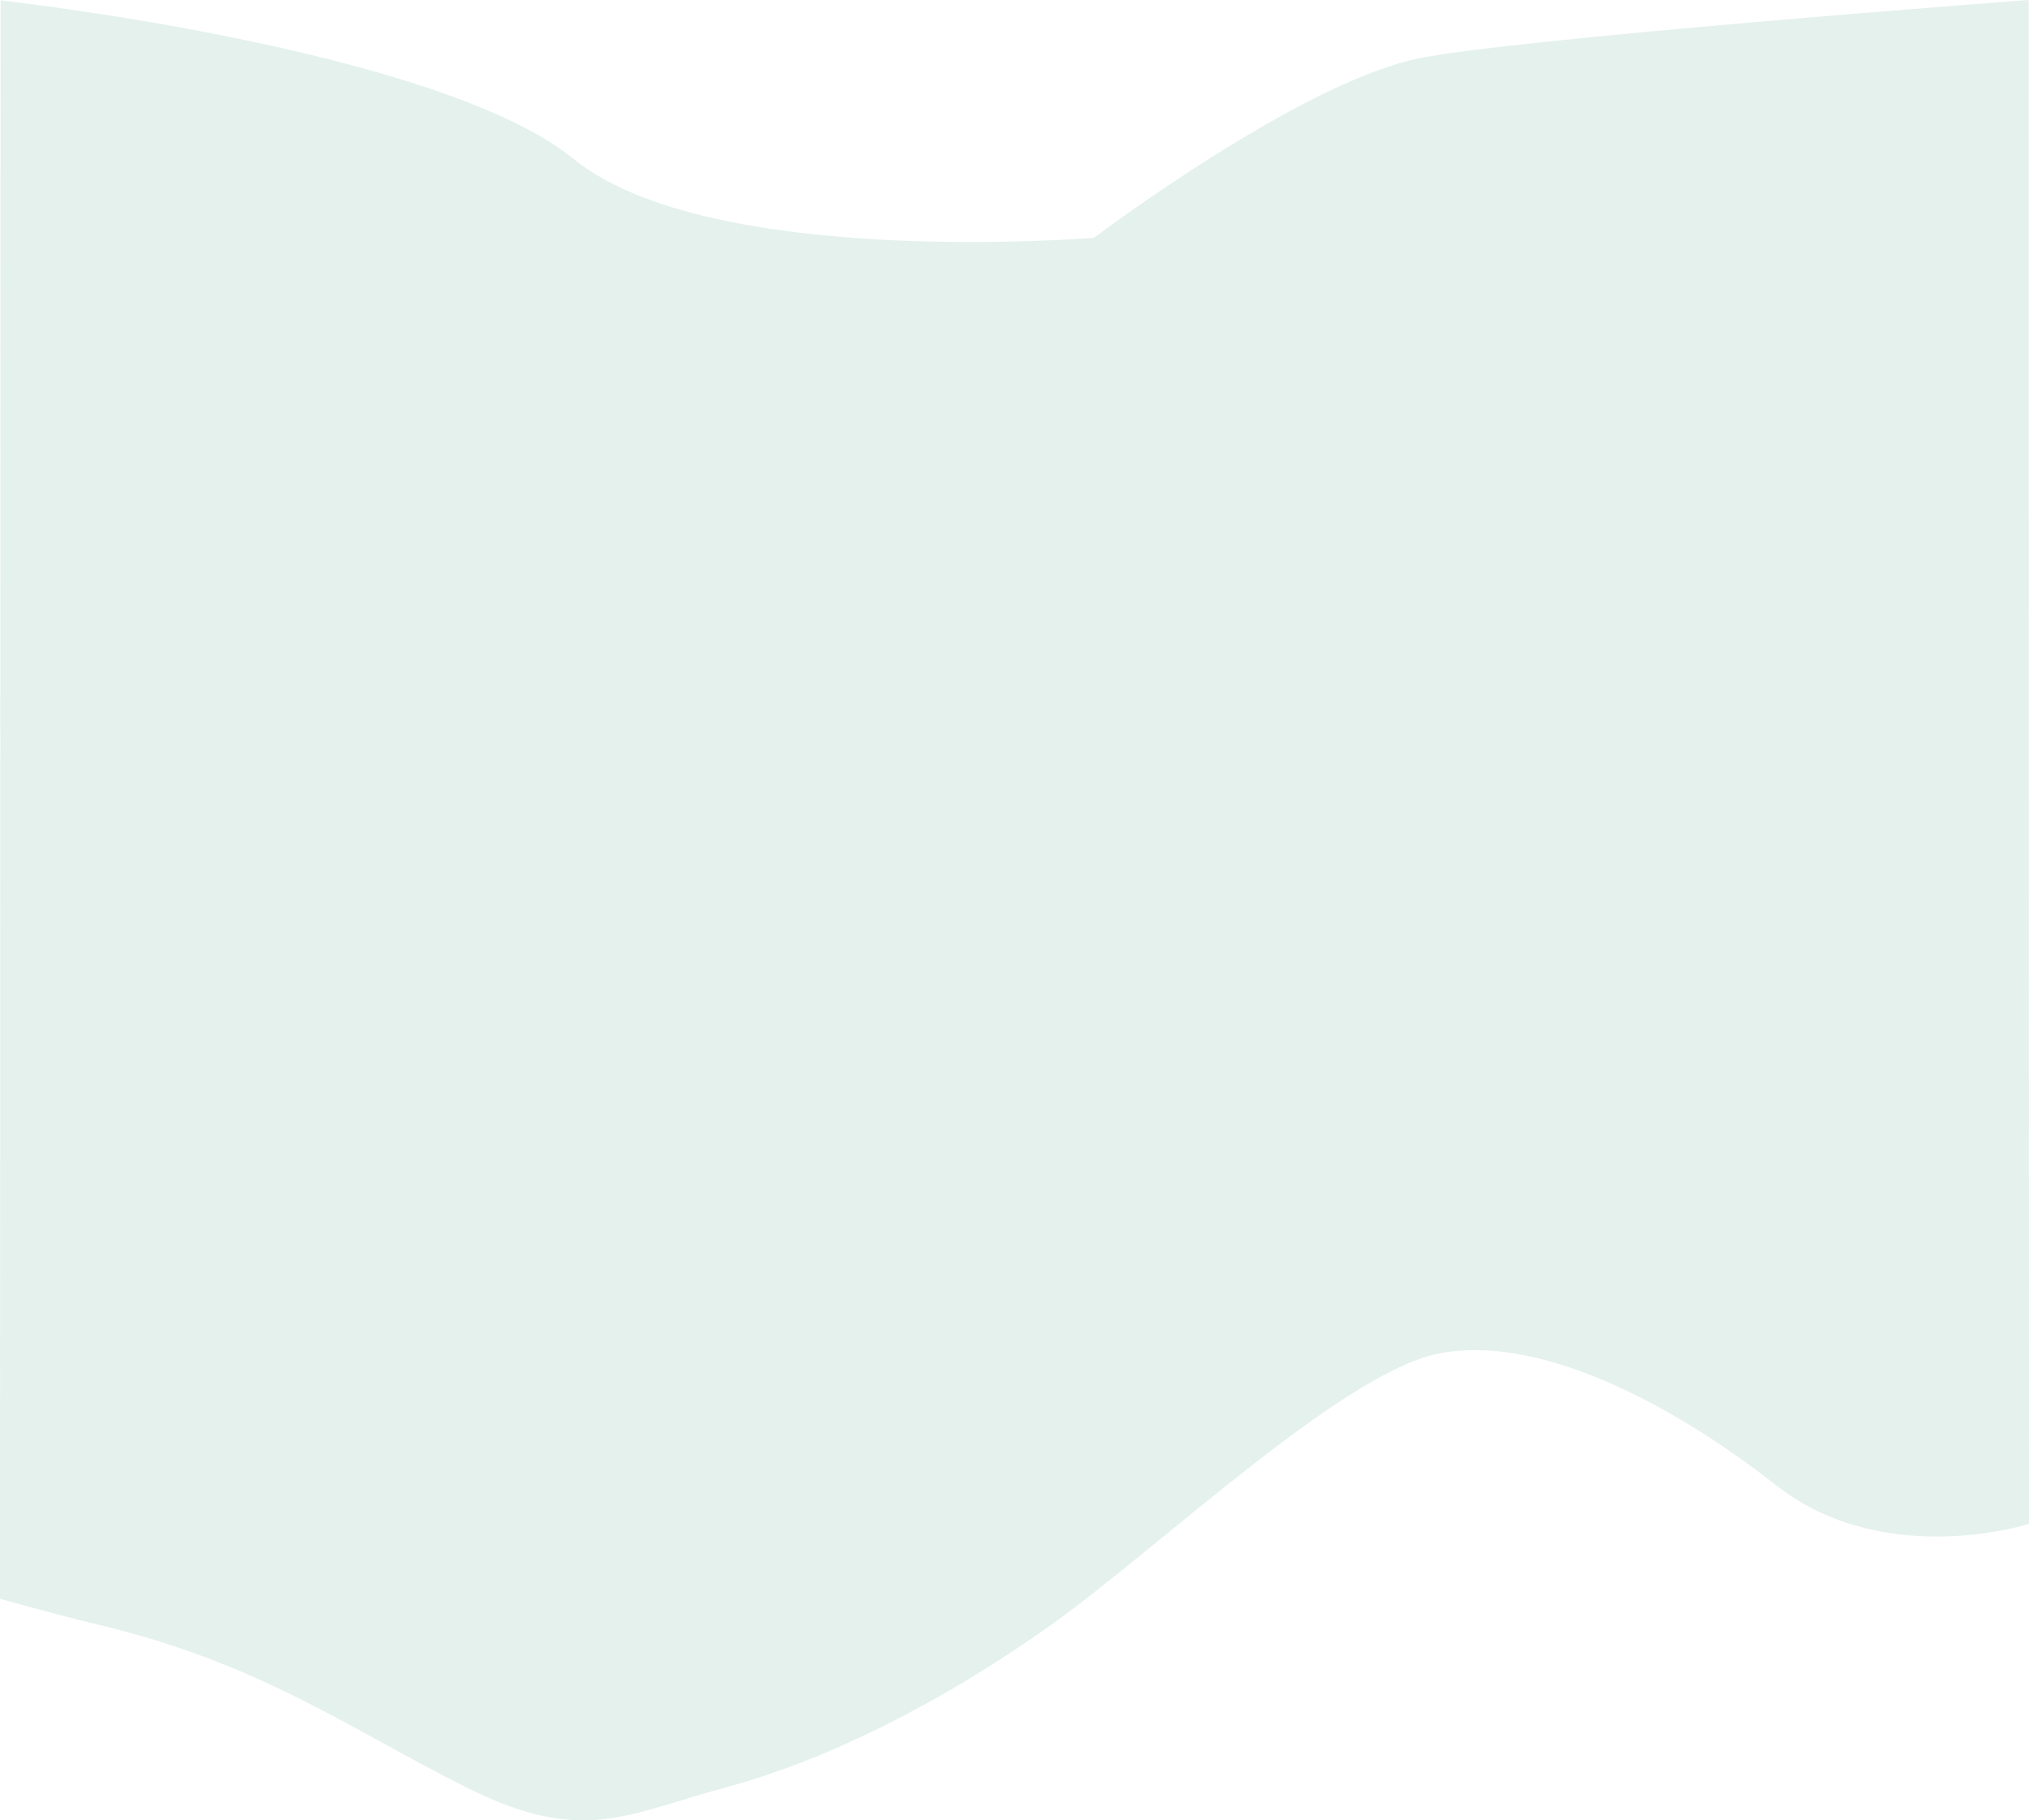 <svg xmlns="http://www.w3.org/2000/svg" width="375.063" height="336.566" viewBox="0 0 375.063 336.566">
  <path id="Caminho_730" data-name="Caminho 730" d="M6659.062,7720.522s80.775,8.872,105.954,29.329,96.169,14.554,96.169,14.554,37.246-28.132,59.451-33.047c16.631-3.681,113.317-10.917,113.317-10.917l.064,281.746s-26.712,8.617-46.768-7.142-44.409-27.935-62.316-24.354-51.572,35.813-71.627,50.139-41.544,25.069-60.167,30.083-26.5,10.744-47.99,0-37.962-22.921-68.046-30.083c-8.153-1.941-18.15-4.794-18.15-4.794Z" transform="translate(-6658.953 -7720.442)" fill="#4fa28b" opacity="0.15"/>
</svg>
